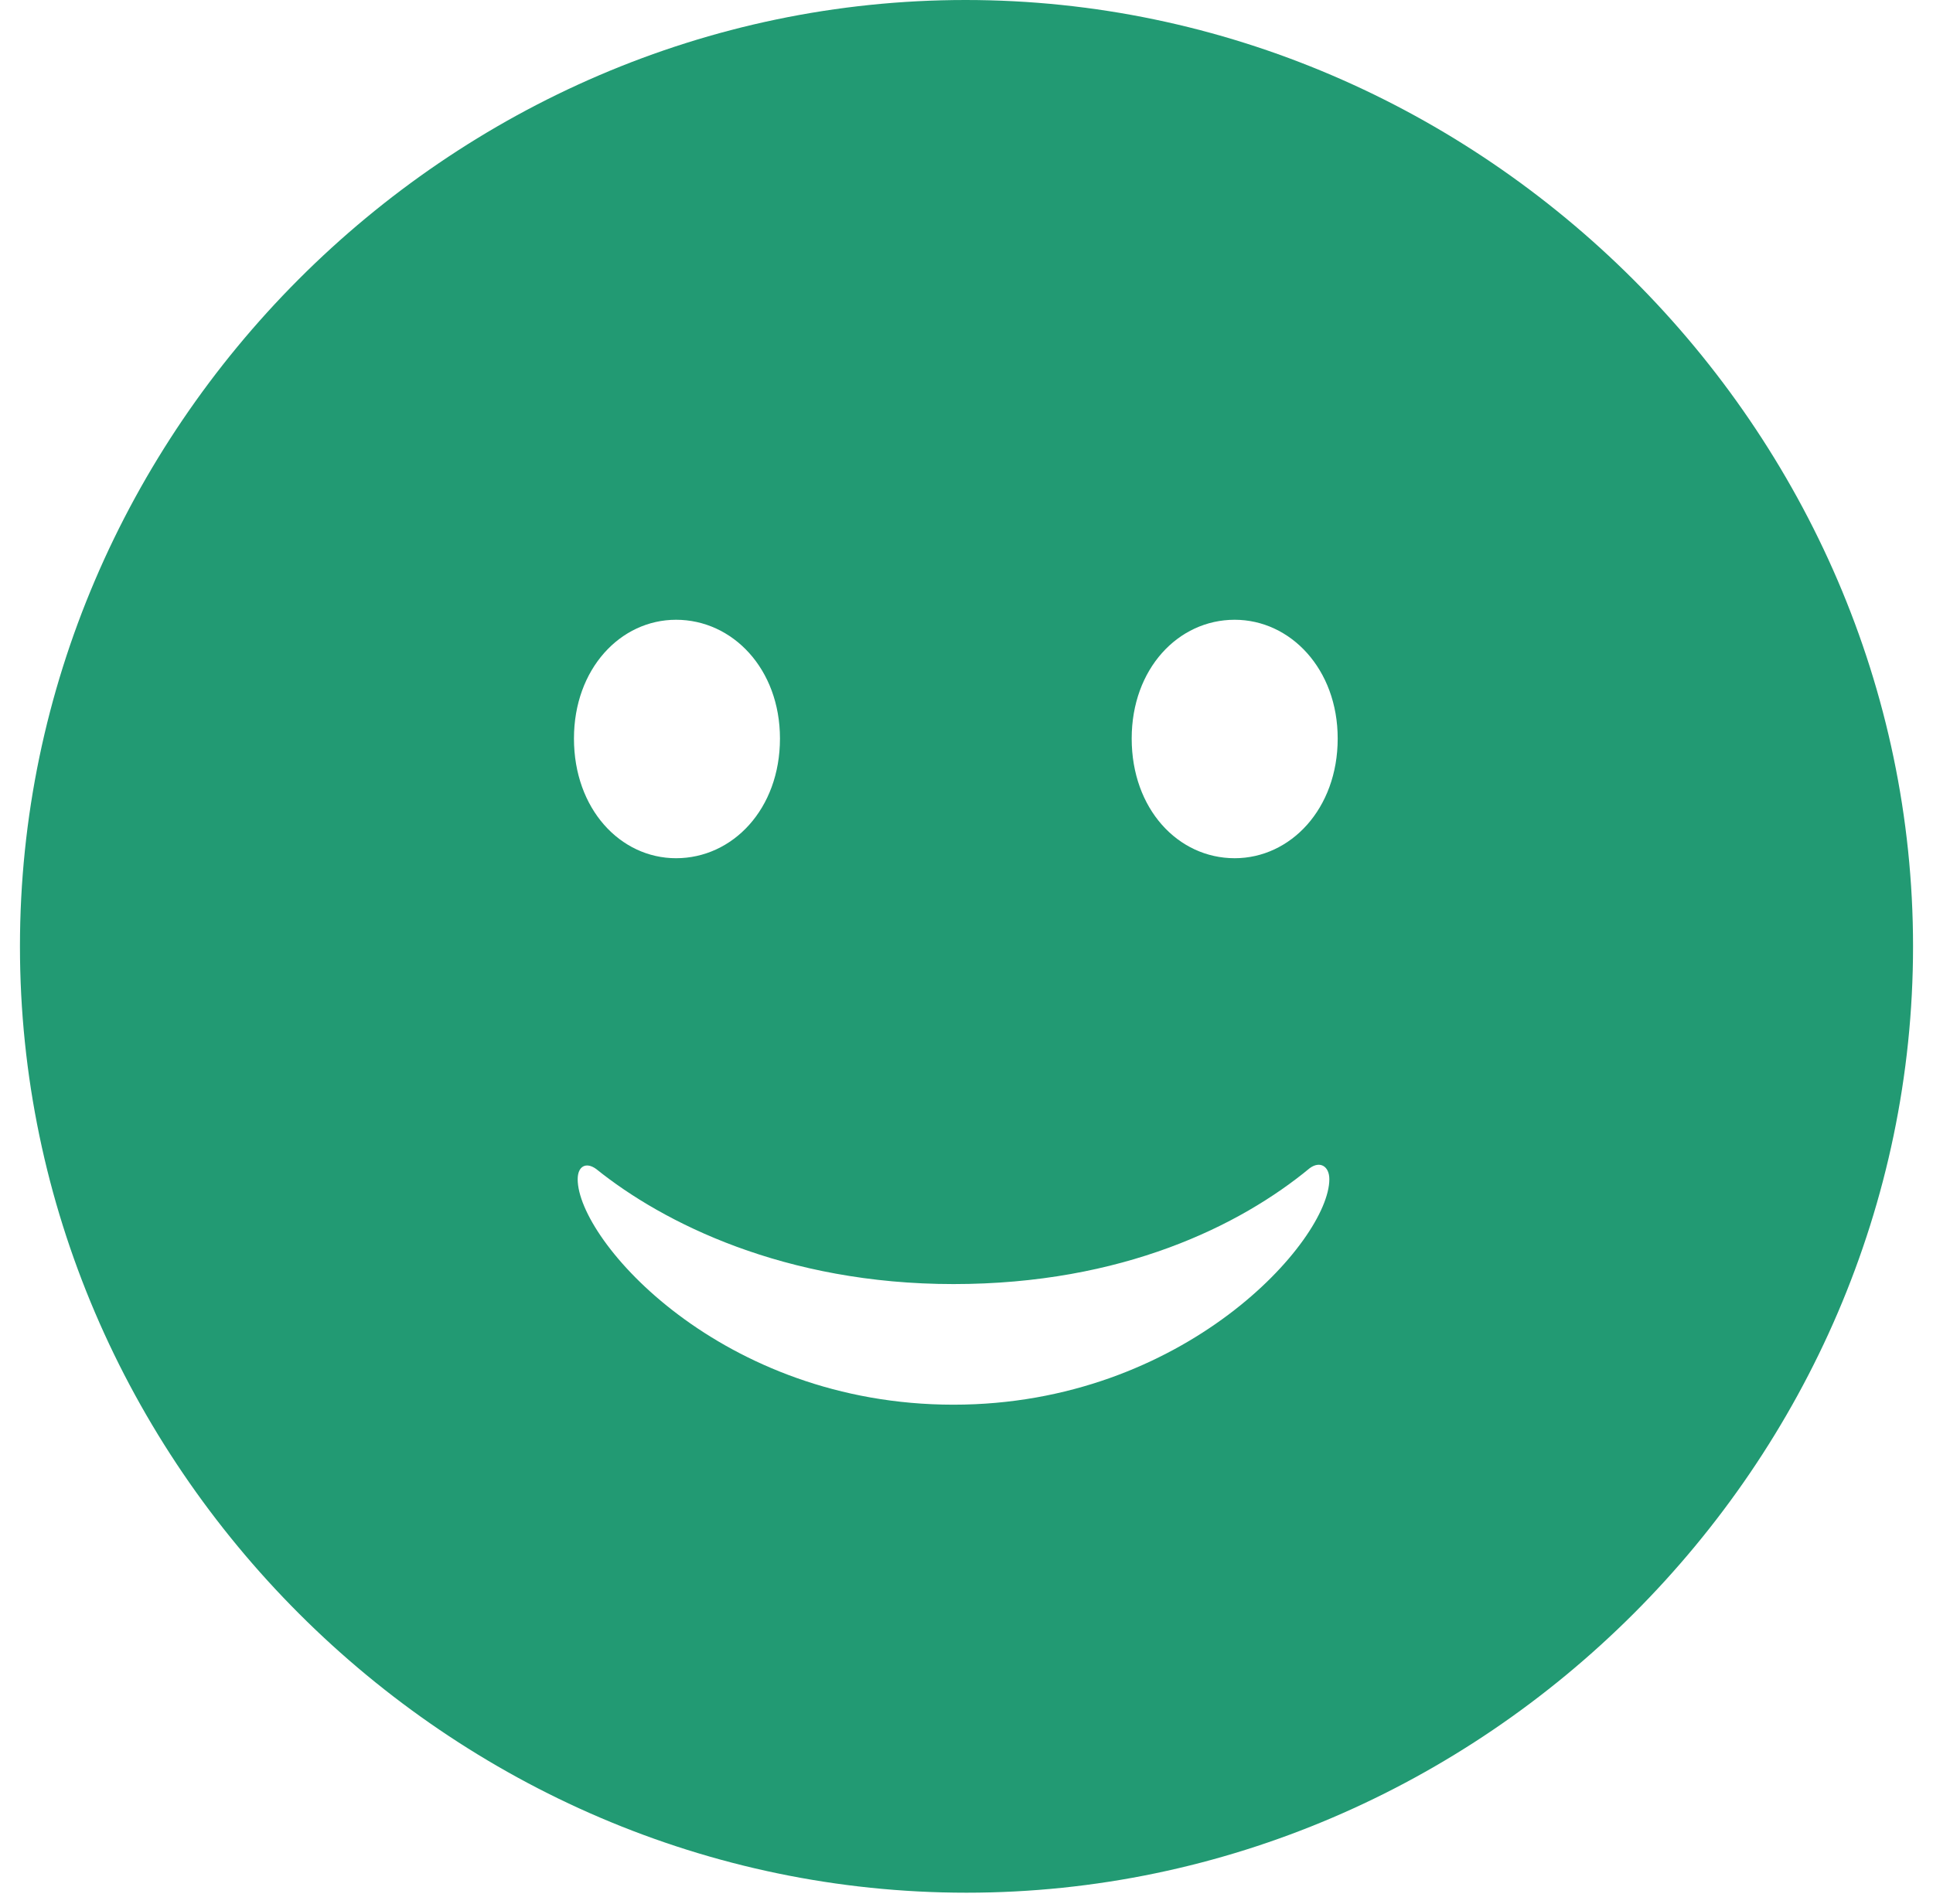 <svg width="68" height="67" viewBox="0 0 68 67" fill="none" xmlns="http://www.w3.org/2000/svg">
<path d="M34 66.596C52.183 66.596 67.298 51.514 67.298 33.298C67.298 15.115 52.151 0 33.967 0C15.751 0 0.702 15.115 0.702 33.298C0.702 51.514 15.784 66.596 34 66.596ZM23.782 30.197C21.823 30.197 20.191 28.466 20.191 25.986C20.191 23.537 21.823 21.807 23.782 21.807C25.773 21.807 27.438 23.537 27.438 25.986C27.438 28.466 25.773 30.197 23.782 30.197ZM43.434 30.197C41.443 30.197 39.811 28.466 39.811 25.986C39.811 23.537 41.443 21.807 43.434 21.807C45.393 21.807 47.058 23.537 47.058 25.986C47.058 28.466 45.393 30.197 43.434 30.197ZM33.543 49.425C25.381 49.425 20.322 43.647 20.322 41.492C20.322 41.035 20.615 40.872 20.974 41.133C23.325 43.026 27.602 45.181 33.543 45.181C39.484 45.181 43.63 43.124 46.078 41.1C46.438 40.839 46.764 41.035 46.764 41.492C46.764 43.647 41.671 49.425 33.543 49.425Z" fill="#229A73"/>
</svg>
